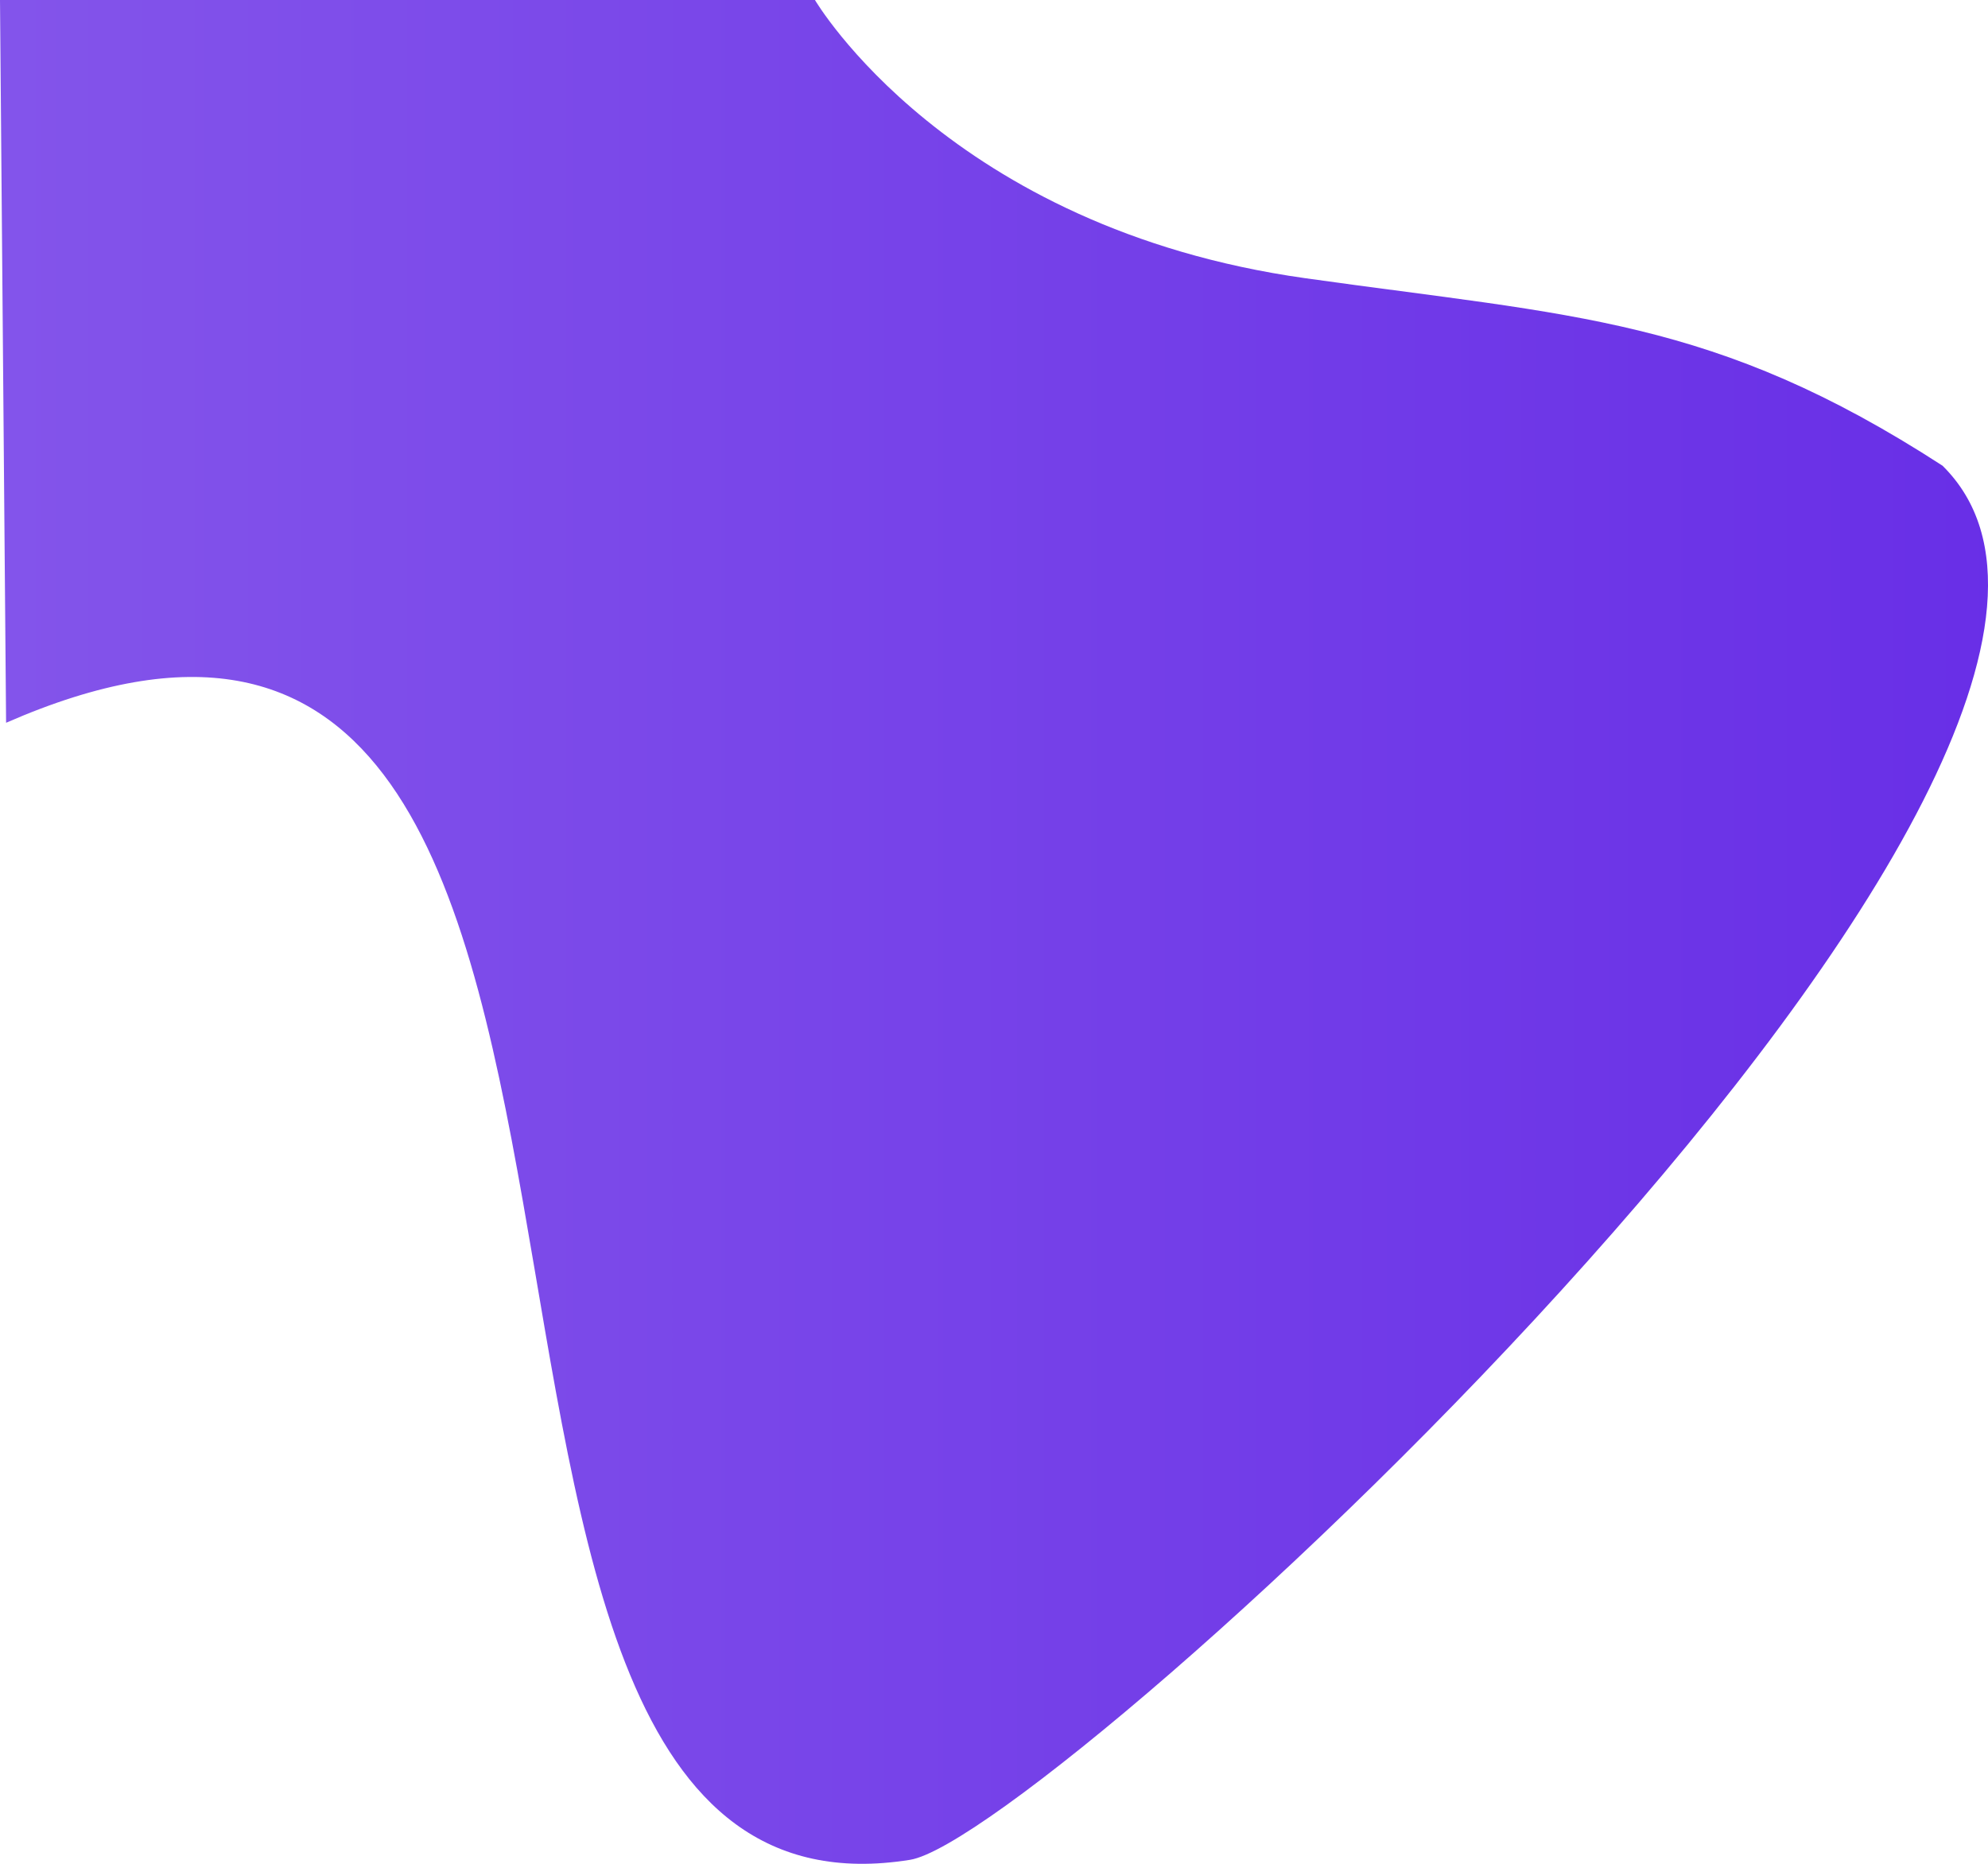 <svg width="16" height="15" viewBox="0 0 16 15" fill="none" xmlns="http://www.w3.org/2000/svg">
    <path fill-rule="evenodd" clip-rule="evenodd"
          d="M0 0H6.559C6.559 0 7.634 1.835 10.505 2.239C12.671 2.544 13.796 2.557 15.634 3.748C17.965 6.05 8.447 14.788 7.324 14.968C2.659 15.715 6.11 3.165 0.049 5.817"
          fill="url(#paint0_linear)"/>
    <defs>
        <linearGradient id="paint0_linear" x1="-1.627" y1="15.747" x2="18.001" y2="15.747" gradientUnits="userSpaceOnUse">
            <stop stop-color="#8658EB"/>
            <stop offset="1" stop-color="#652AE6"/>
        </linearGradient>
    </defs>
</svg>
